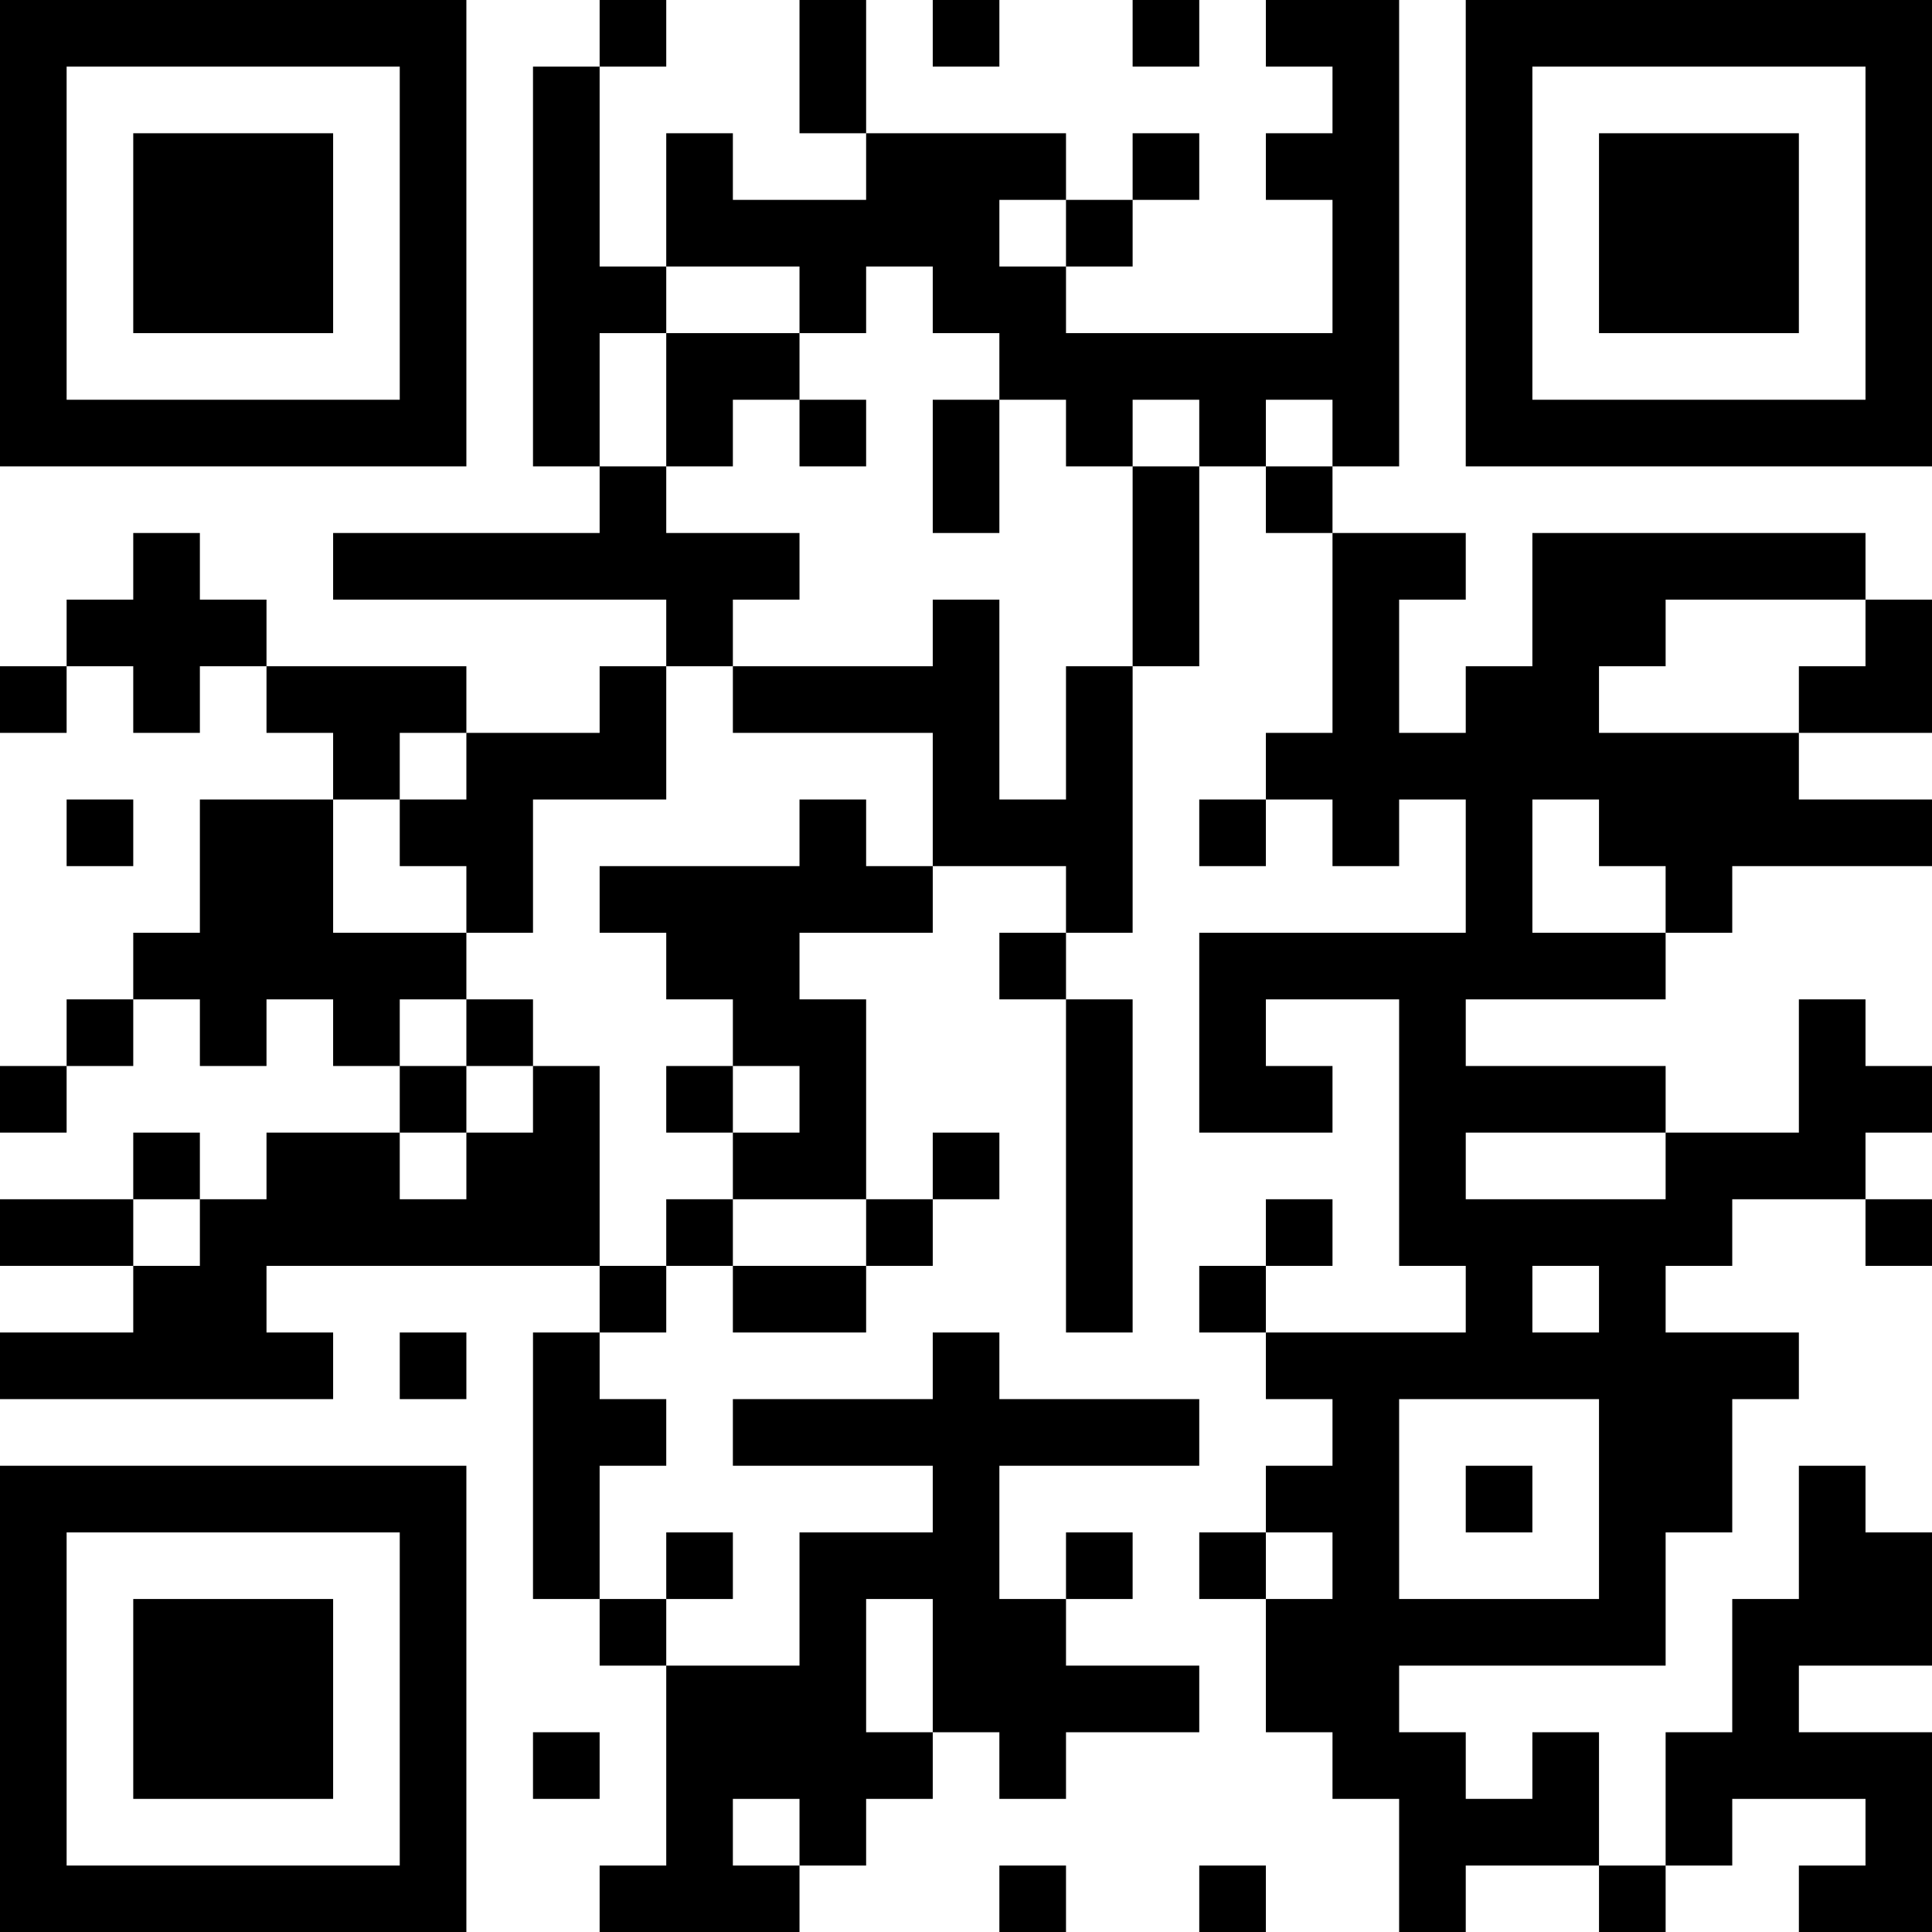 <?xml version="1.0" encoding="UTF-8"?>
<svg xmlns="http://www.w3.org/2000/svg" version="1.1" width="200" height="200" viewBox="0 0 200 200"><rect x="0" y="0" width="200" height="200" fill="#ffffff"/><g transform="scale(6.897)"><g transform="translate(0,0)"><path fill-rule="evenodd" d="M9 0L9 1L8 1L8 7L9 7L9 8L5 8L5 9L10 9L10 10L9 10L9 11L7 11L7 10L4 10L4 9L3 9L3 8L2 8L2 9L1 9L1 10L0 10L0 11L1 11L1 10L2 10L2 11L3 11L3 10L4 10L4 11L5 11L5 12L3 12L3 14L2 14L2 15L1 15L1 16L0 16L0 17L1 17L1 16L2 16L2 15L3 15L3 16L4 16L4 15L5 15L5 16L6 16L6 17L4 17L4 18L3 18L3 17L2 17L2 18L0 18L0 19L2 19L2 20L0 20L0 21L5 21L5 20L4 20L4 19L9 19L9 20L8 20L8 24L9 24L9 25L10 25L10 28L9 28L9 29L12 29L12 28L13 28L13 27L14 27L14 26L15 26L15 27L16 27L16 26L18 26L18 25L16 25L16 24L17 24L17 23L16 23L16 24L15 24L15 22L18 22L18 21L15 21L15 20L14 20L14 21L11 21L11 22L14 22L14 23L12 23L12 25L10 25L10 24L11 24L11 23L10 23L10 24L9 24L9 22L10 22L10 21L9 21L9 20L10 20L10 19L11 19L11 20L13 20L13 19L14 19L14 18L15 18L15 17L14 17L14 18L13 18L13 15L12 15L12 14L14 14L14 13L16 13L16 14L15 14L15 15L16 15L16 20L17 20L17 15L16 15L16 14L17 14L17 10L18 10L18 7L19 7L19 8L20 8L20 11L19 11L19 12L18 12L18 13L19 13L19 12L20 12L20 13L21 13L21 12L22 12L22 14L18 14L18 17L20 17L20 16L19 16L19 15L21 15L21 19L22 19L22 20L19 20L19 19L20 19L20 18L19 18L19 19L18 19L18 20L19 20L19 21L20 21L20 22L19 22L19 23L18 23L18 24L19 24L19 26L20 26L20 27L21 27L21 29L22 29L22 28L24 28L24 29L25 29L25 28L26 28L26 27L28 27L28 28L27 28L27 29L29 29L29 26L27 26L27 25L29 25L29 23L28 23L28 22L27 22L27 24L26 24L26 26L25 26L25 28L24 28L24 26L23 26L23 27L22 27L22 26L21 26L21 25L25 25L25 23L26 23L26 21L27 21L27 20L25 20L25 19L26 19L26 18L28 18L28 19L29 19L29 18L28 18L28 17L29 17L29 16L28 16L28 15L27 15L27 17L25 17L25 16L22 16L22 15L25 15L25 14L26 14L26 13L29 13L29 12L27 12L27 11L29 11L29 9L28 9L28 8L23 8L23 10L22 10L22 11L21 11L21 9L22 9L22 8L20 8L20 7L21 7L21 0L19 0L19 1L20 1L20 2L19 2L19 3L20 3L20 5L16 5L16 4L17 4L17 3L18 3L18 2L17 2L17 3L16 3L16 2L13 2L13 0L12 0L12 2L13 2L13 3L11 3L11 2L10 2L10 4L9 4L9 1L10 1L10 0ZM14 0L14 1L15 1L15 0ZM17 0L17 1L18 1L18 0ZM15 3L15 4L16 4L16 3ZM10 4L10 5L9 5L9 7L10 7L10 8L12 8L12 9L11 9L11 10L10 10L10 12L8 12L8 14L7 14L7 13L6 13L6 12L7 12L7 11L6 11L6 12L5 12L5 14L7 14L7 15L6 15L6 16L7 16L7 17L6 17L6 18L7 18L7 17L8 17L8 16L9 16L9 19L10 19L10 18L11 18L11 19L13 19L13 18L11 18L11 17L12 17L12 16L11 16L11 15L10 15L10 14L9 14L9 13L12 13L12 12L13 12L13 13L14 13L14 11L11 11L11 10L14 10L14 9L15 9L15 12L16 12L16 10L17 10L17 7L18 7L18 6L17 6L17 7L16 7L16 6L15 6L15 5L14 5L14 4L13 4L13 5L12 5L12 4ZM10 5L10 7L11 7L11 6L12 6L12 7L13 7L13 6L12 6L12 5ZM14 6L14 8L15 8L15 6ZM19 6L19 7L20 7L20 6ZM25 9L25 10L24 10L24 11L27 11L27 10L28 10L28 9ZM1 12L1 13L2 13L2 12ZM23 12L23 14L25 14L25 13L24 13L24 12ZM7 15L7 16L8 16L8 15ZM10 16L10 17L11 17L11 16ZM22 17L22 18L25 18L25 17ZM2 18L2 19L3 19L3 18ZM23 19L23 20L24 20L24 19ZM6 20L6 21L7 21L7 20ZM21 21L21 24L24 24L24 21ZM22 22L22 23L23 23L23 22ZM19 23L19 24L20 24L20 23ZM13 24L13 26L14 26L14 24ZM8 26L8 27L9 27L9 26ZM11 27L11 28L12 28L12 27ZM15 28L15 29L16 29L16 28ZM18 28L18 29L19 29L19 28ZM0 0L0 7L7 7L7 0ZM1 1L1 6L6 6L6 1ZM2 2L2 5L5 5L5 2ZM22 0L22 7L29 7L29 0ZM23 1L23 6L28 6L28 1ZM24 2L24 5L27 5L27 2ZM0 22L0 29L7 29L7 22ZM1 23L1 28L6 28L6 23ZM2 24L2 27L5 27L5 24Z" fill="#000000"/></g></g></svg>

